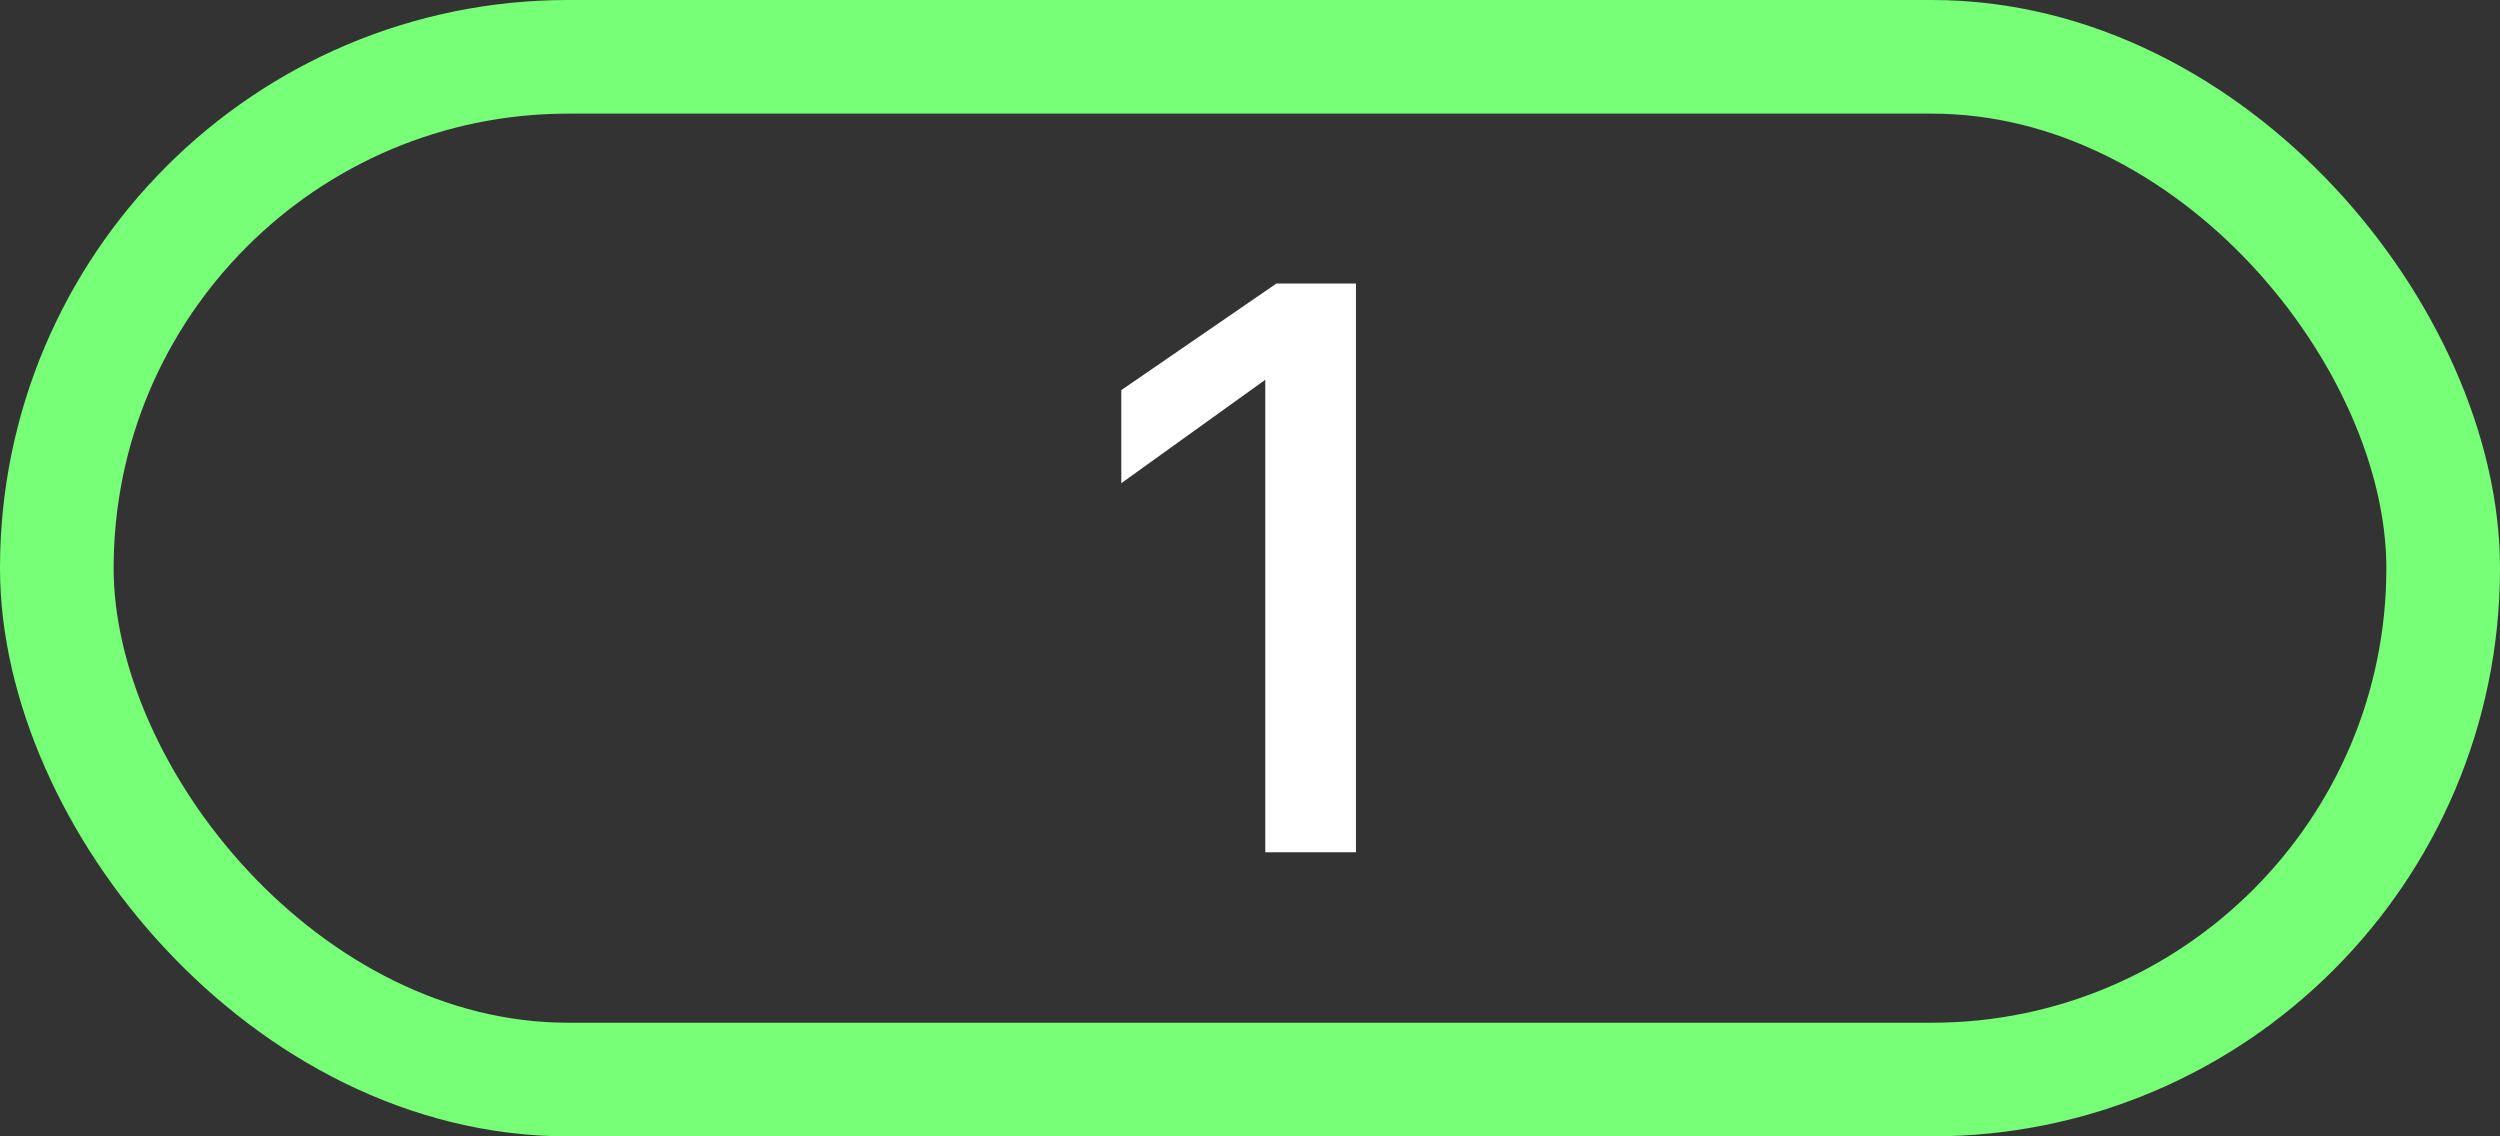<svg width="220" height="100" viewBox="0 0 220 100" fill="none" xmlns="http://www.w3.org/2000/svg">
<rect x="0" y="0" width="220" height="100" fill="#333333" stroke="none"/>
<rect x="5" y="5" width="210" height="90" rx="45" stroke="#77FF77" stroke-width="10"/>
<path d="M112.324 24.95H119.324V75H111.344V33.42L98.674 42.52V34.33L112.324 24.95Z" fill="white"/>
</svg>
